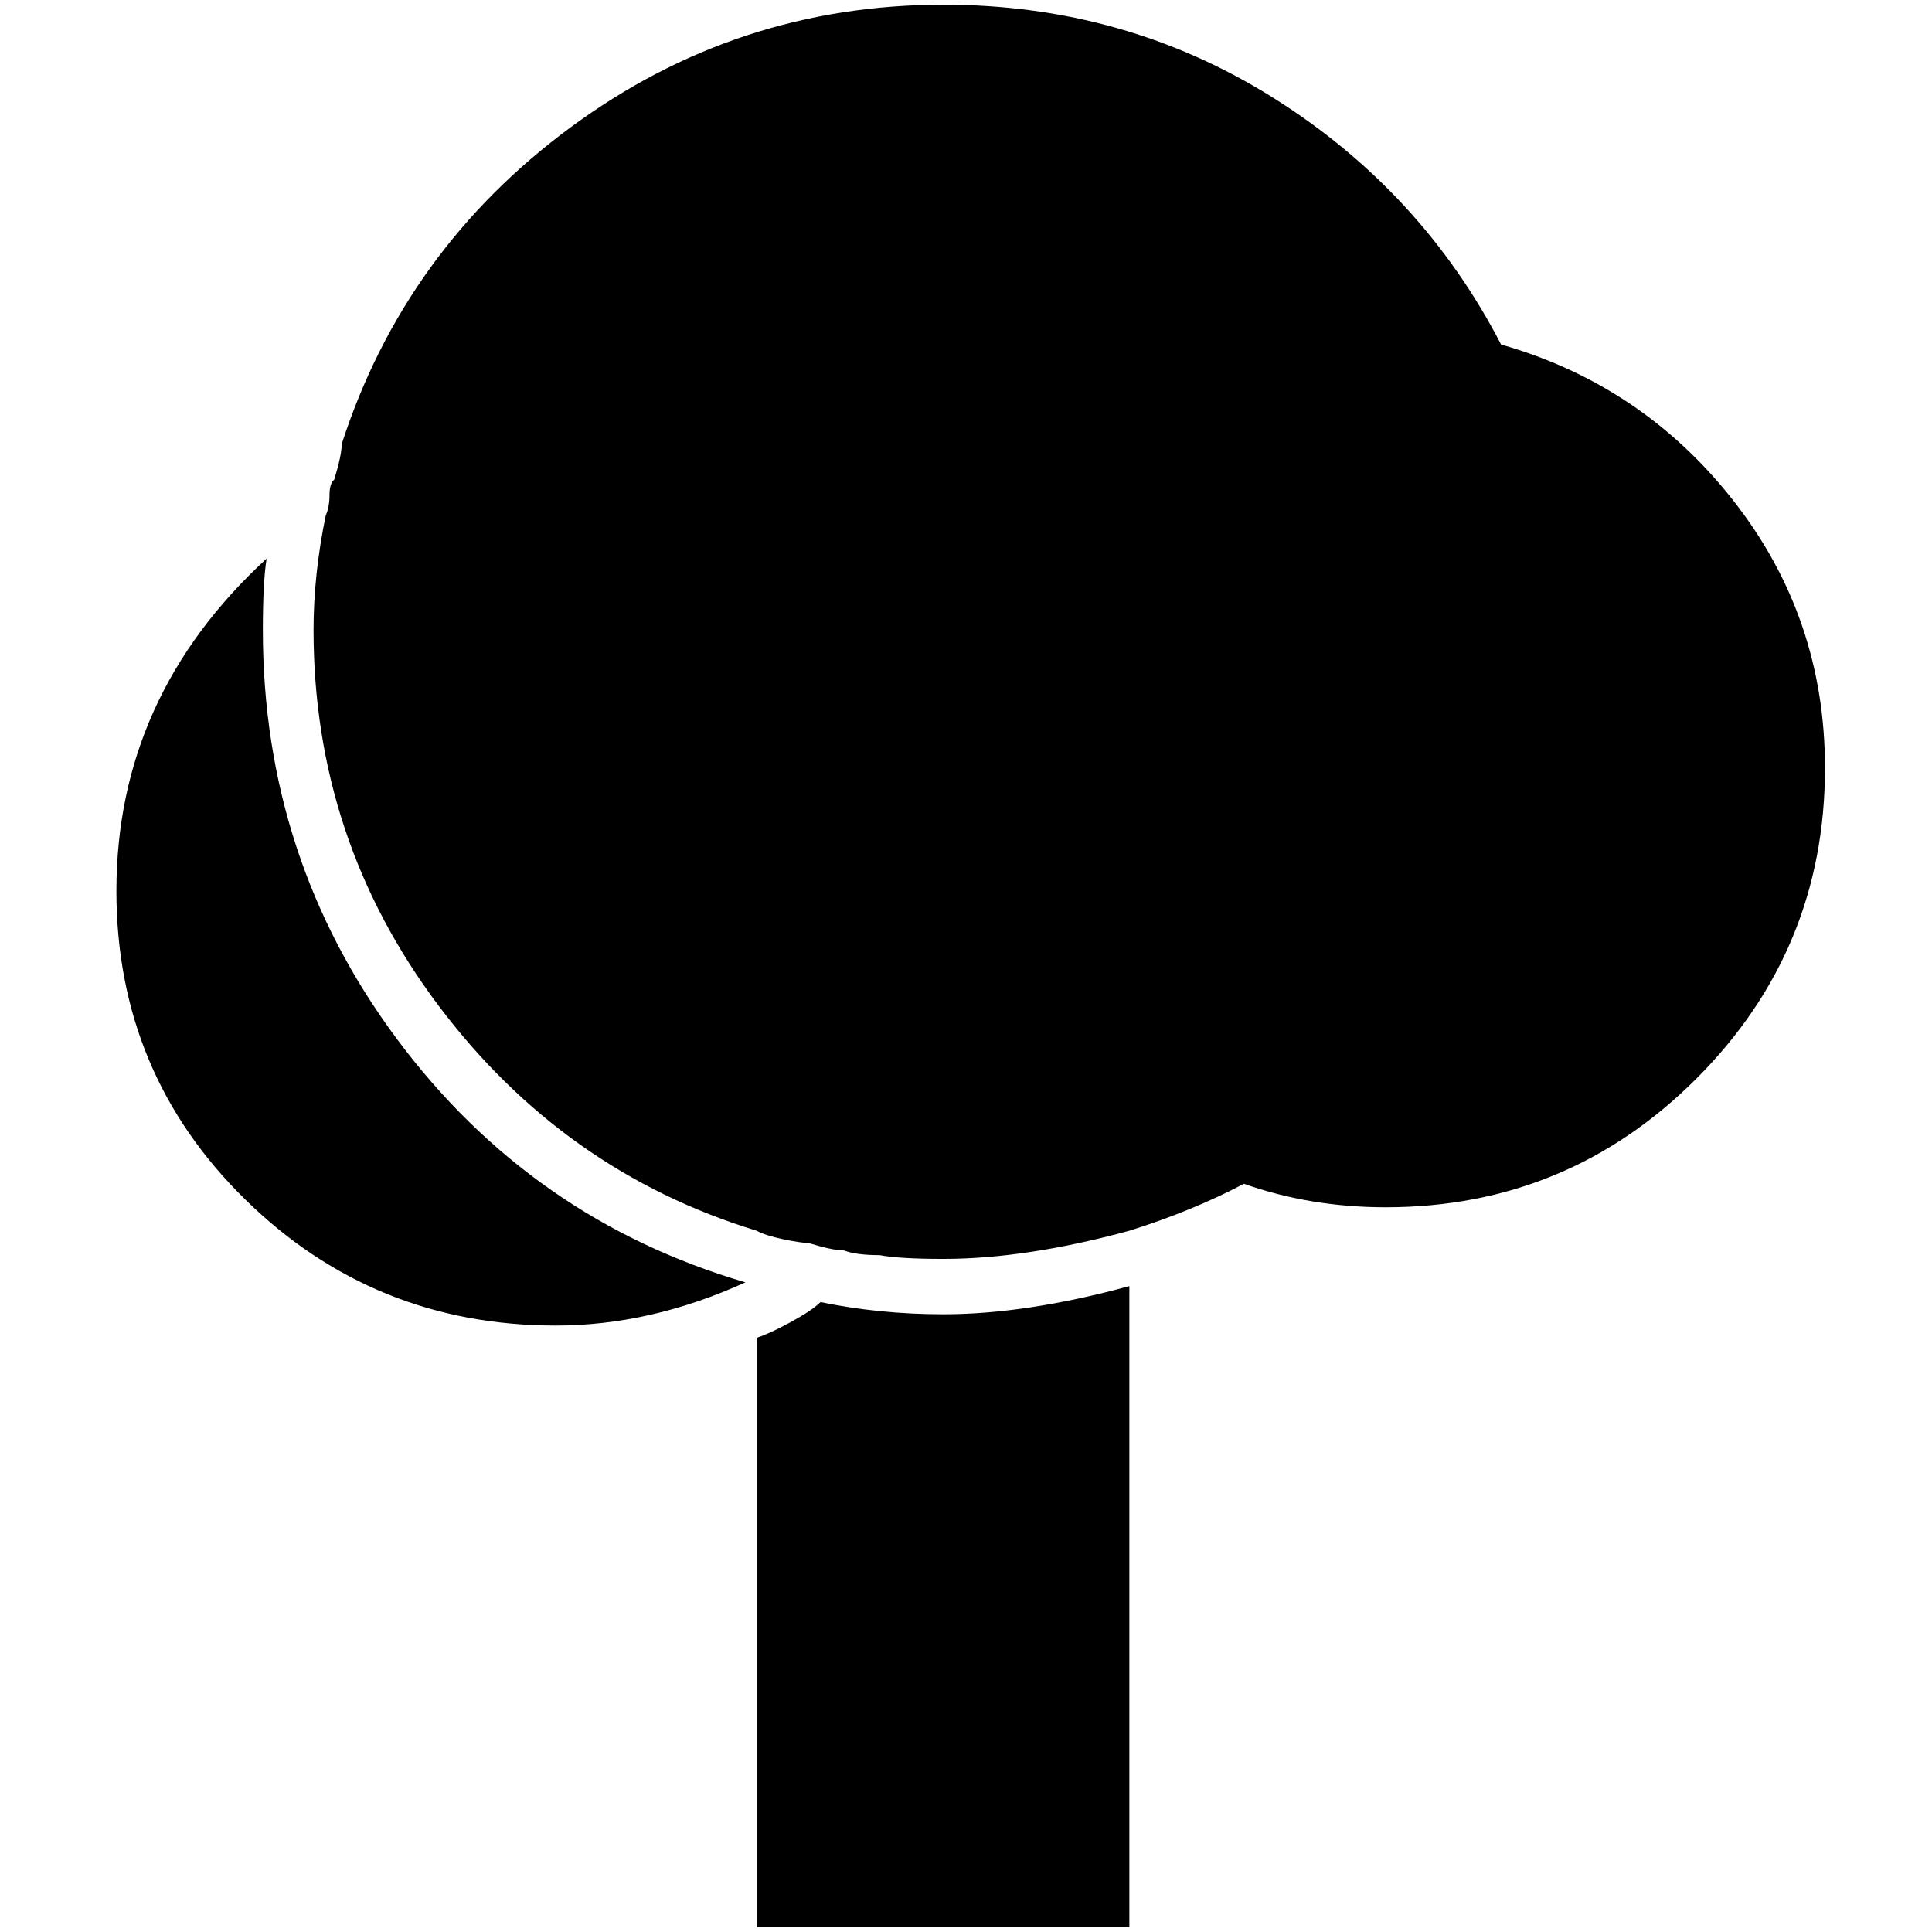 <?xml version="1.0" standalone="no"?>
<!DOCTYPE svg PUBLIC "-//W3C//DTD SVG 1.1//EN" "http://www.w3.org/Graphics/SVG/1.1/DTD/svg11.dtd" >
<svg xmlns="http://www.w3.org/2000/svg" xmlns:xlink="http://www.w3.org/1999/xlink" version="1.1" width="2048" height="2048" viewBox="-10 0 2058 2048">
   <path fill="currentColor"
d="M864 1382q-9 9 -32 21.5t-36 16.5v628h397v-683q-110 30 -198 30q-68 0 -131 -13zM270 666q0 -51 4 -76q-160 147 -160 354q0 194 137 328.5t331 134.5q101 0 202 -46q-228 -67 -371 -259t-143 -436zM1589 362q-85 -164 -243 -263t-351 -99q-220 0 -397 130.5t-244 337.5
q0 12 -8 38q-5 4 -5 16.5t-4 21.5q-13 63 -13 122q0 223 133 400t339 240q9 5 28 9t27 4q26 8 38 8q13 5 38 5q21 4 68 4q88 0 198 -30q67 -21 122 -50q71 25 151 25q194 0 331 -137t137 -331q0 -160 -97 -284t-248 -167z" />
</svg>
